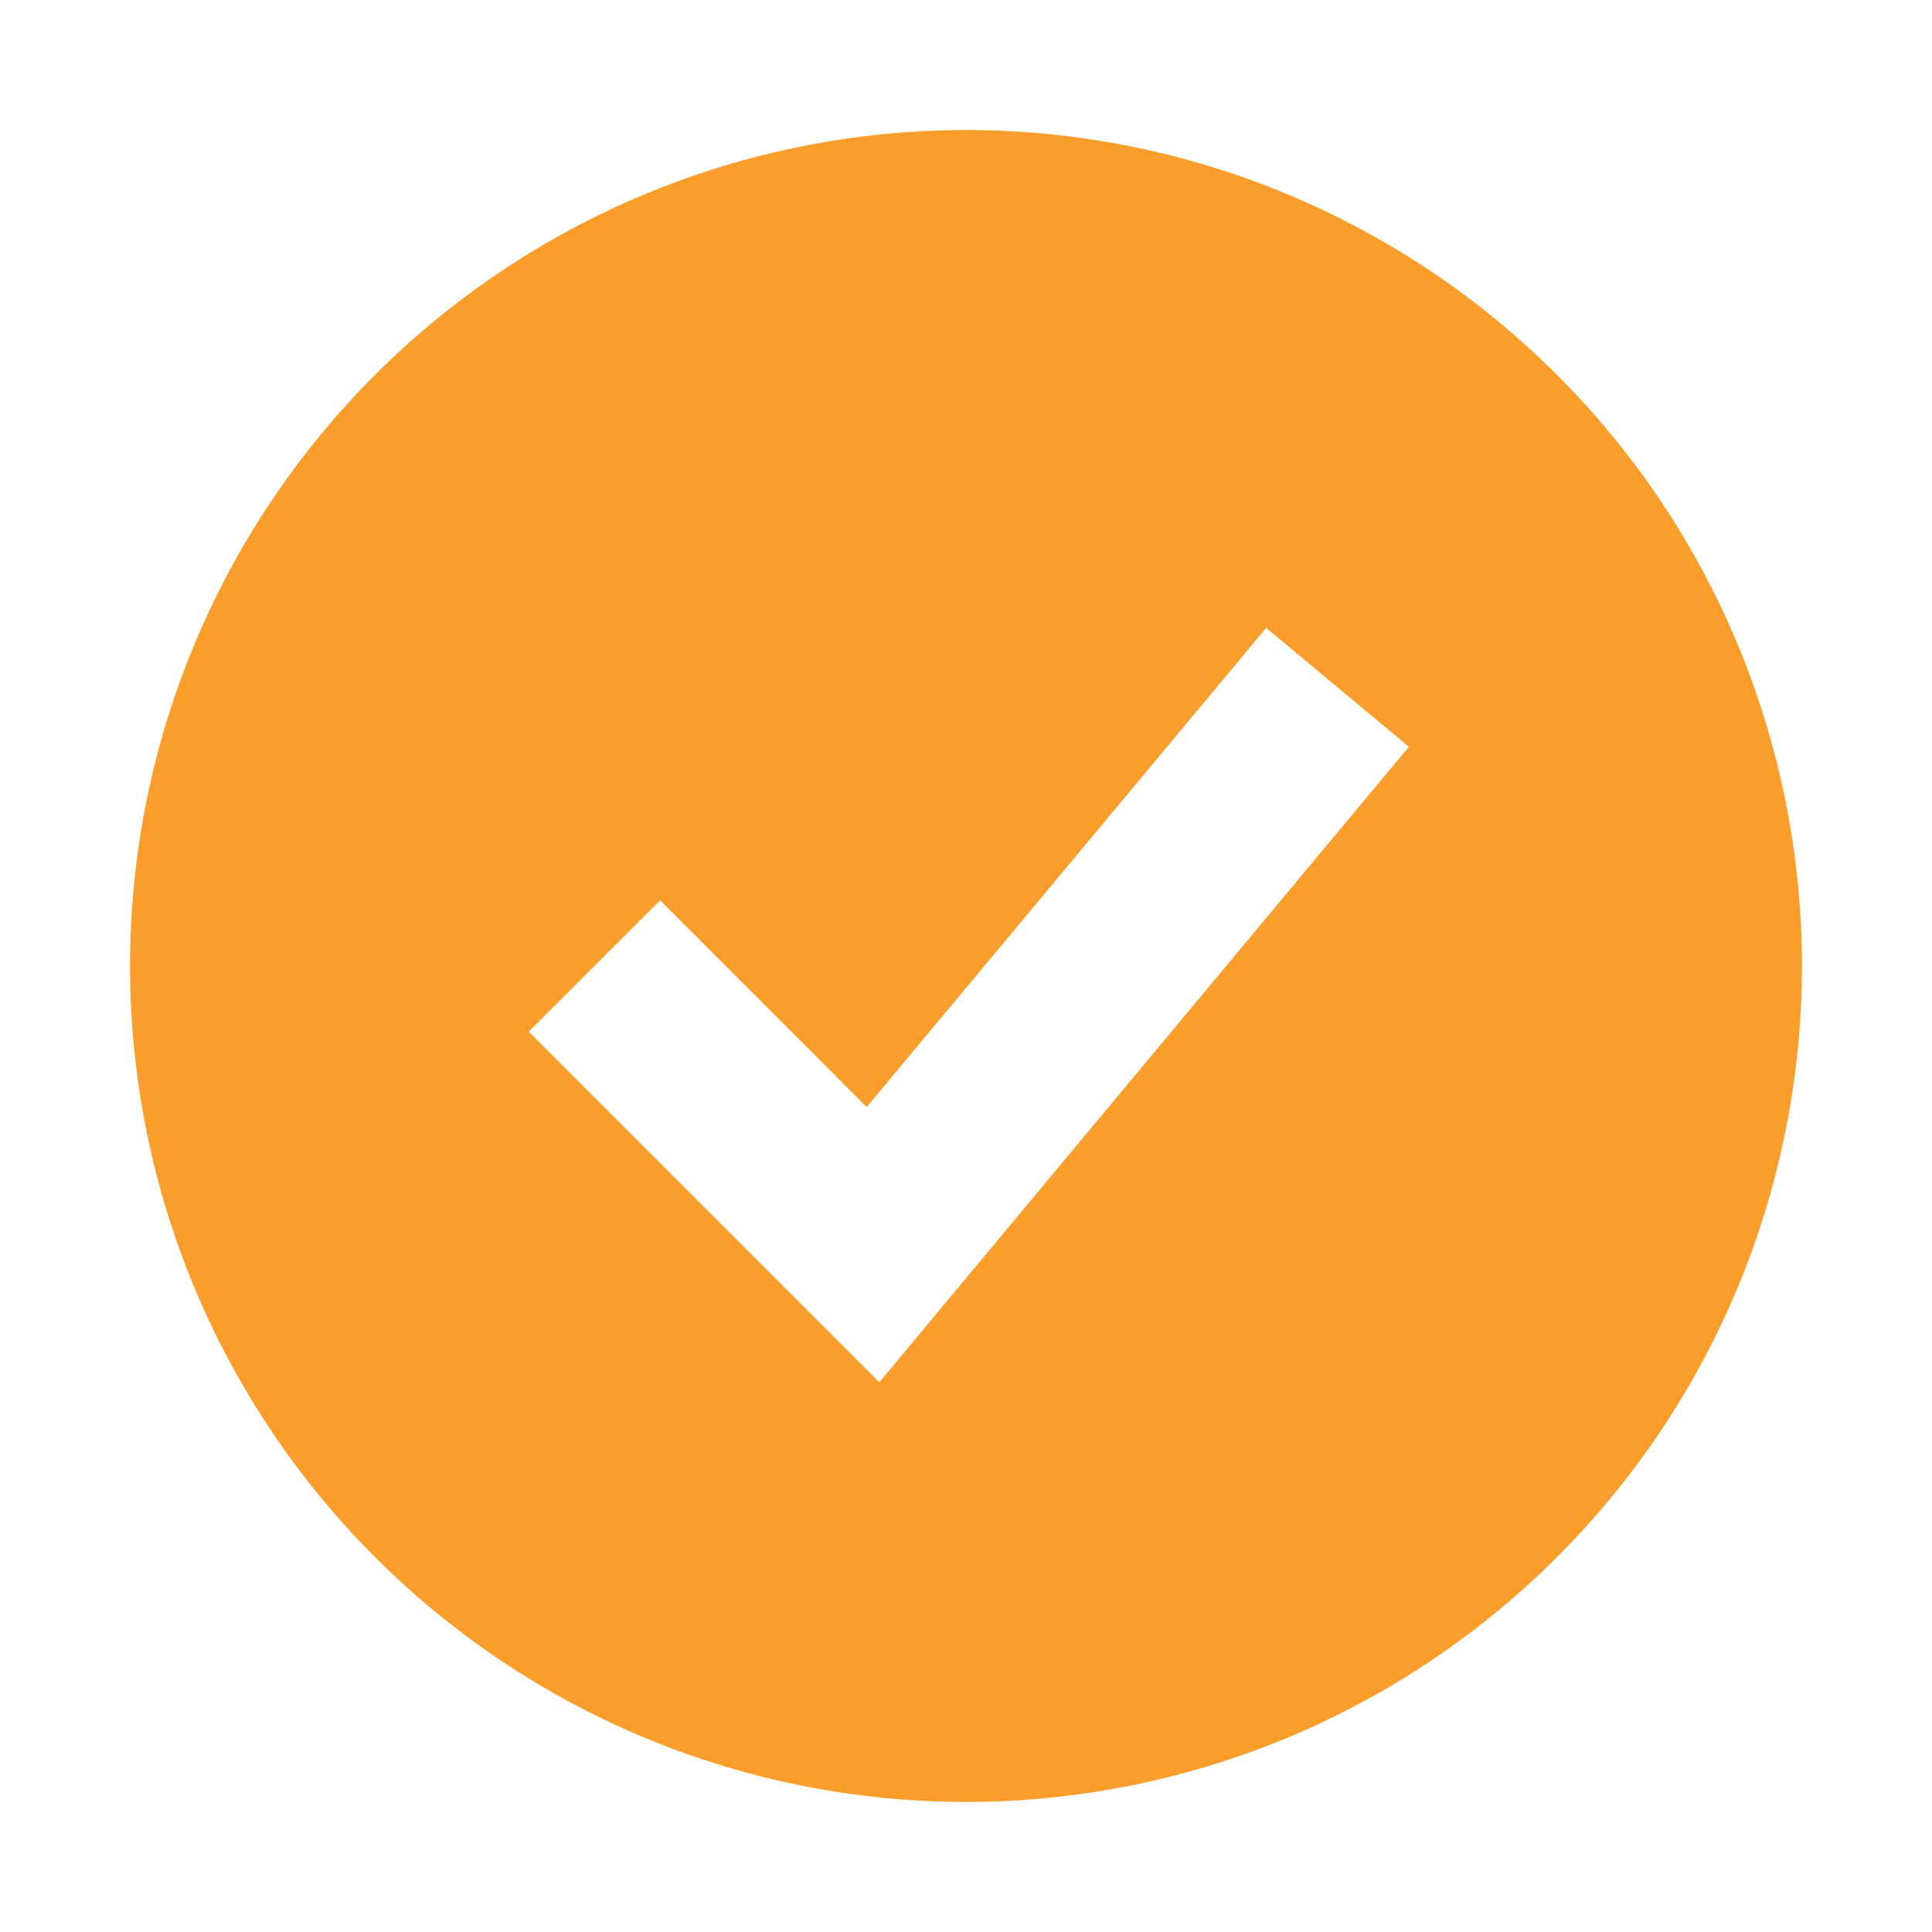 <svg width="13" height="13" viewBox="0 0 13 13" fill="none" xmlns="http://www.w3.org/2000/svg">
<path fill-rule="evenodd" clip-rule="evenodd" d="M6.5 12.125C7.239 12.125 7.97 11.979 8.653 11.697C9.335 11.414 9.955 11 10.477 10.477C11 9.955 11.414 9.335 11.697 8.653C11.979 7.97 12.125 7.239 12.125 6.5C12.125 5.761 11.979 5.03 11.697 4.347C11.414 3.665 11 3.045 10.477 2.523C9.955 2 9.335 1.586 8.653 1.303C7.97 1.02 7.239 0.875 6.5 0.875C5.008 0.875 3.577 1.468 2.523 2.523C1.468 3.577 0.875 5.008 0.875 6.5C0.875 7.992 1.468 9.423 2.523 10.477C3.577 11.532 5.008 12.125 6.5 12.125ZM6.355 8.775L9.48 5.025L8.52 4.225L5.832 7.449L4.442 6.058L3.558 6.942L5.433 8.817L5.917 9.301L6.355 8.775Z" fill="#FA9D2B"/>
</svg>
